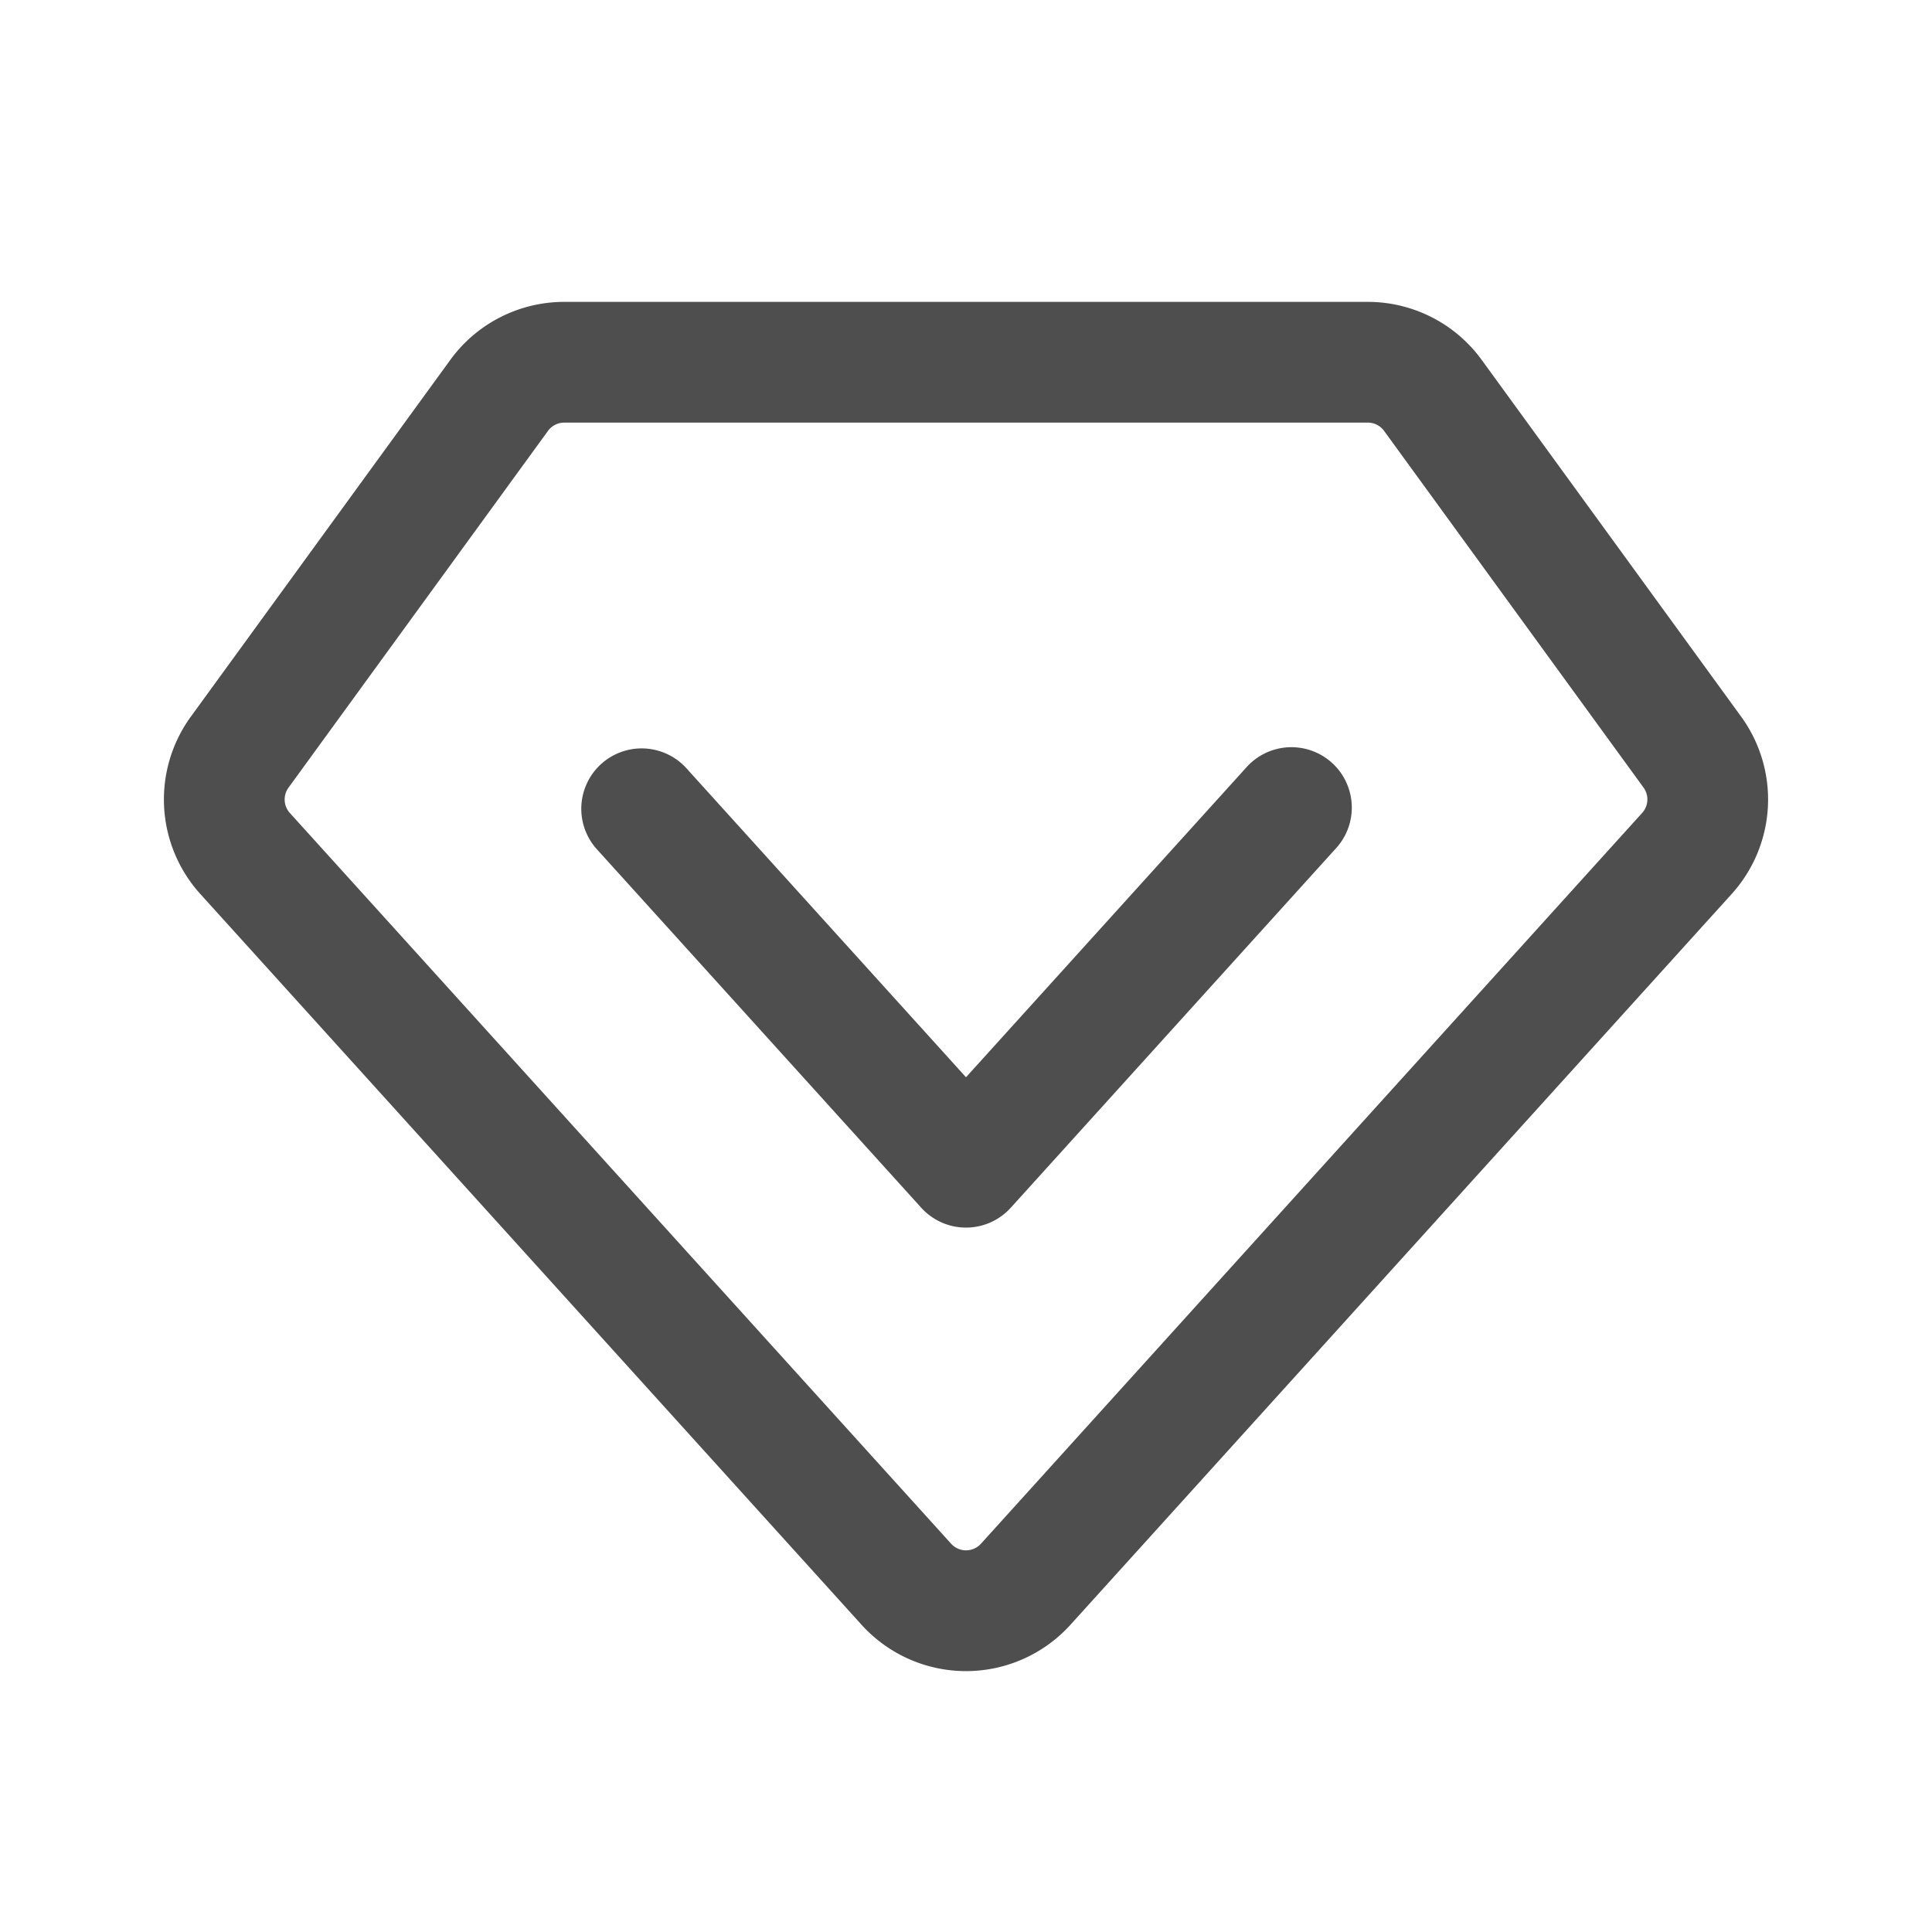 <?xml version="1.0" standalone="no"?><!DOCTYPE svg PUBLIC "-//W3C//DTD SVG 1.1//EN" "http://www.w3.org/Graphics/SVG/1.1/DTD/svg11.dtd"><svg t="1667633771431" class="icon" viewBox="0 0 1024 1024" version="1.1" xmlns="http://www.w3.org/2000/svg" p-id="22556" xmlns:xlink="http://www.w3.org/1999/xlink" width="200" height="200"><path d="M724.949 160a74.667 74.667 0 0 1 60.373 30.741l137.515 189.077a74.667 74.667 0 0 1-5.013 94.016L567.36 861.163a74.667 74.667 0 0 1-110.72 0L106.176 473.835a74.667 74.667 0 0 1-5.013-94.016l137.515-189.077a74.667 74.667 0 0 1 60.373-30.741h425.899z m0 64H299.051a10.667 10.667 0 0 0-8.619 4.395l-137.515 189.077a10.667 10.667 0 0 0 0.725 13.44L504.107 818.197a10.667 10.667 0 0 0 15.829 0l350.443-387.328a10.667 10.667 0 0 0 0.725-13.44l-137.515-189.056a10.667 10.667 0 0 0-8.619-4.395z m-63.893 182.229a32 32 0 0 1 47.445 42.944l-172.779 190.955a32 32 0 0 1-47.445 0l-172.203-190.315a32 32 0 0 1 47.445-42.944L512 570.965l149.056-164.736z" fill="#4E4E4E" p-id="22557"></path></svg>